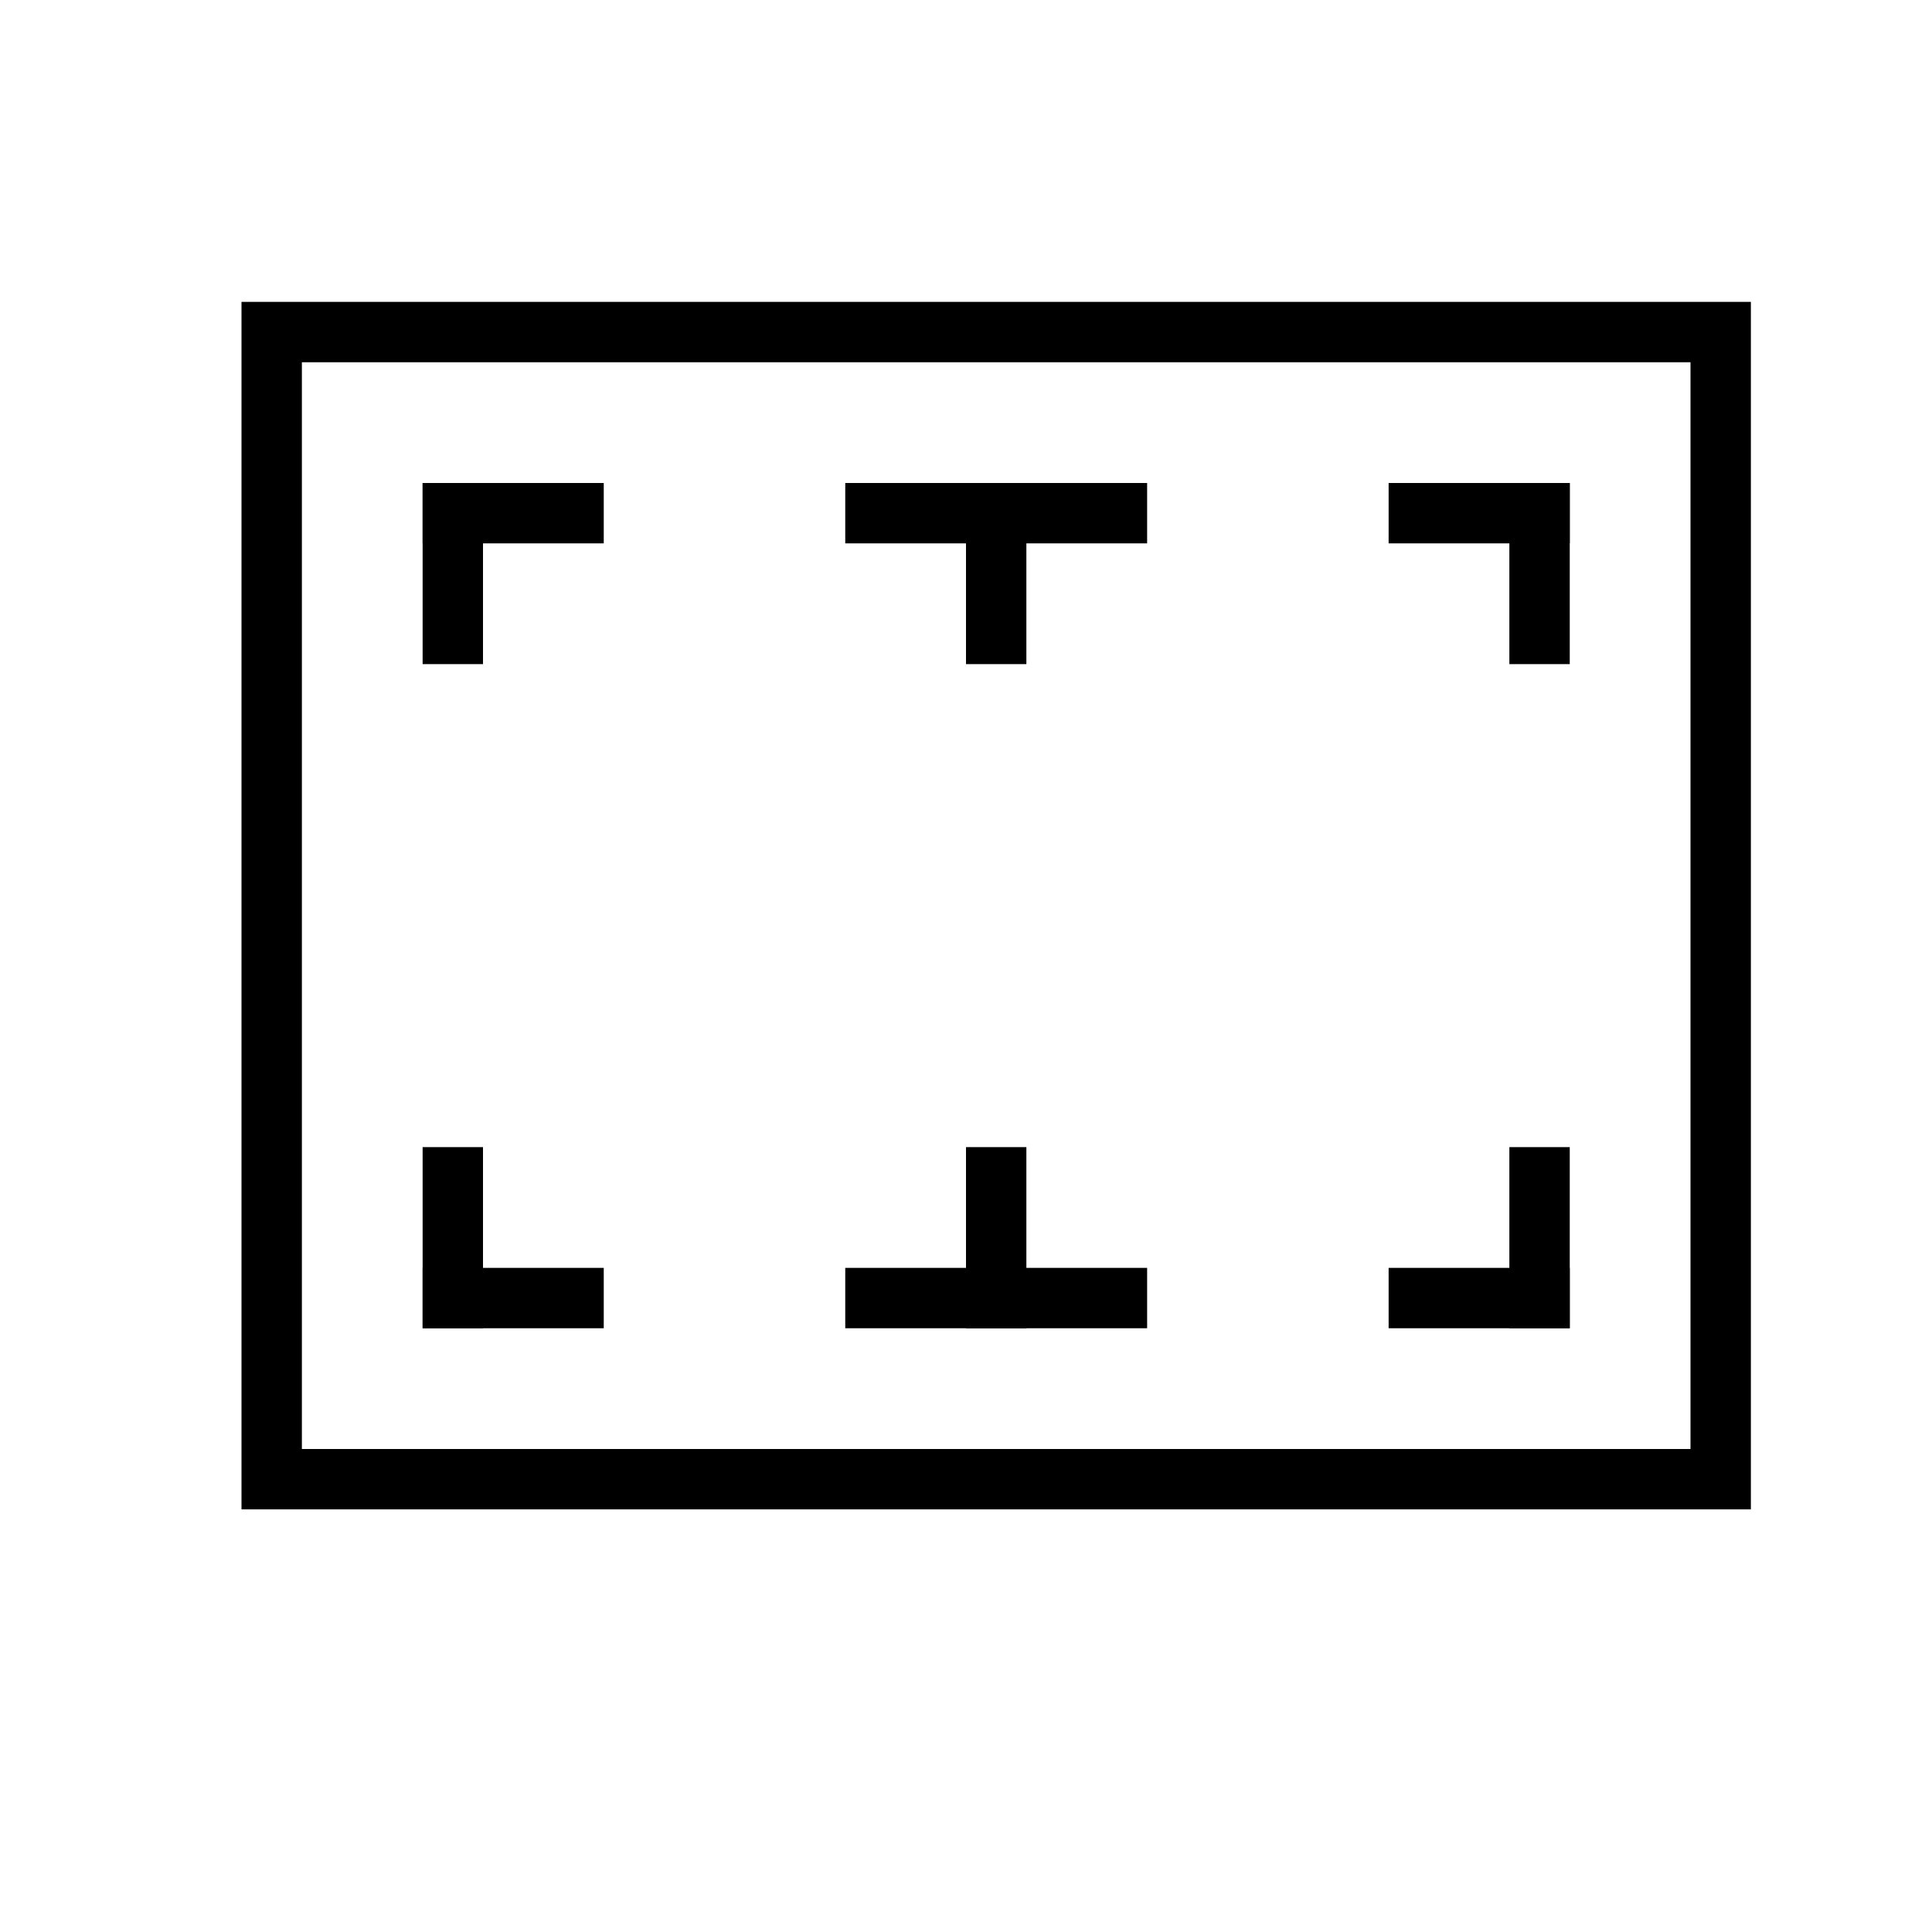 <?xml version="1.0" encoding="UTF-8"?>
<svg width="32px" height="32px" viewBox="0 0 32 32" version="1.1" xmlns="http://www.w3.org/2000/svg" xmlns:xlink="http://www.w3.org/1999/xlink">
    <!-- Generator: Sketch 45.2 (43514) - http://www.bohemiancoding.com/sketch -->
    <title>icon-sheet</title>
    <desc>Created with Sketch.</desc>
    <defs></defs>
    <g id="Page-1" stroke="none" stroke-width="1" fill="none" fill-rule="evenodd">
        <g id="icon-sheet" stroke="#000000">
            <rect id="Rectangle-2-Copy-13" x="4.5" y="5.5" width="24" height="19"></rect>
            <path d="M7.5,8.5 L9.5,8.5" id="Line" stroke-linecap="square"></path>
            <path d="M14.5,8.5 L16.5,8.5" id="Line-Copy-9" stroke-linecap="square"></path>
            <path d="M14.5,21.5 L16.5,21.5" id="Line-Copy-11" stroke-linecap="square"></path>
            <path d="M16.5,8.5 L18.5,8.5" id="Line-Copy-10" stroke-linecap="square"></path>
            <path d="M16.5,21.5 L18.5,21.5" id="Line-Copy-12" stroke-linecap="square"></path>
            <path d="M23.5,8.5 L25.5,8.5" id="Line-Copy-7" stroke-linecap="square"></path>
            <path d="M23.5,21.5 L25.5,21.5" id="Line-Copy-8" stroke-linecap="square"></path>
            <path d="M7.5,21.5 L9.5,21.5" id="Line-Copy" stroke-linecap="square"></path>
            <path d="M7.5,8.5 L7.5,10.5" id="Line" stroke-linecap="square"></path>
            <path d="M25.5,8.5 L25.5,10.5" id="Line-Copy-5" stroke-linecap="square"></path>
            <path d="M16.5,8.5 L16.5,10.5" id="Line-Copy-3" stroke-linecap="square"></path>
            <path d="M7.5,19.5 L7.5,21.5" id="Line-Copy-2" stroke-linecap="square"></path>
            <path d="M25.5,19.5 L25.5,21.5" id="Line-Copy-6" stroke-linecap="square"></path>
            <path d="M16.5,19.5 L16.5,21.5" id="Line-Copy-4" stroke-linecap="square"></path>
        </g>
    </g>
</svg>